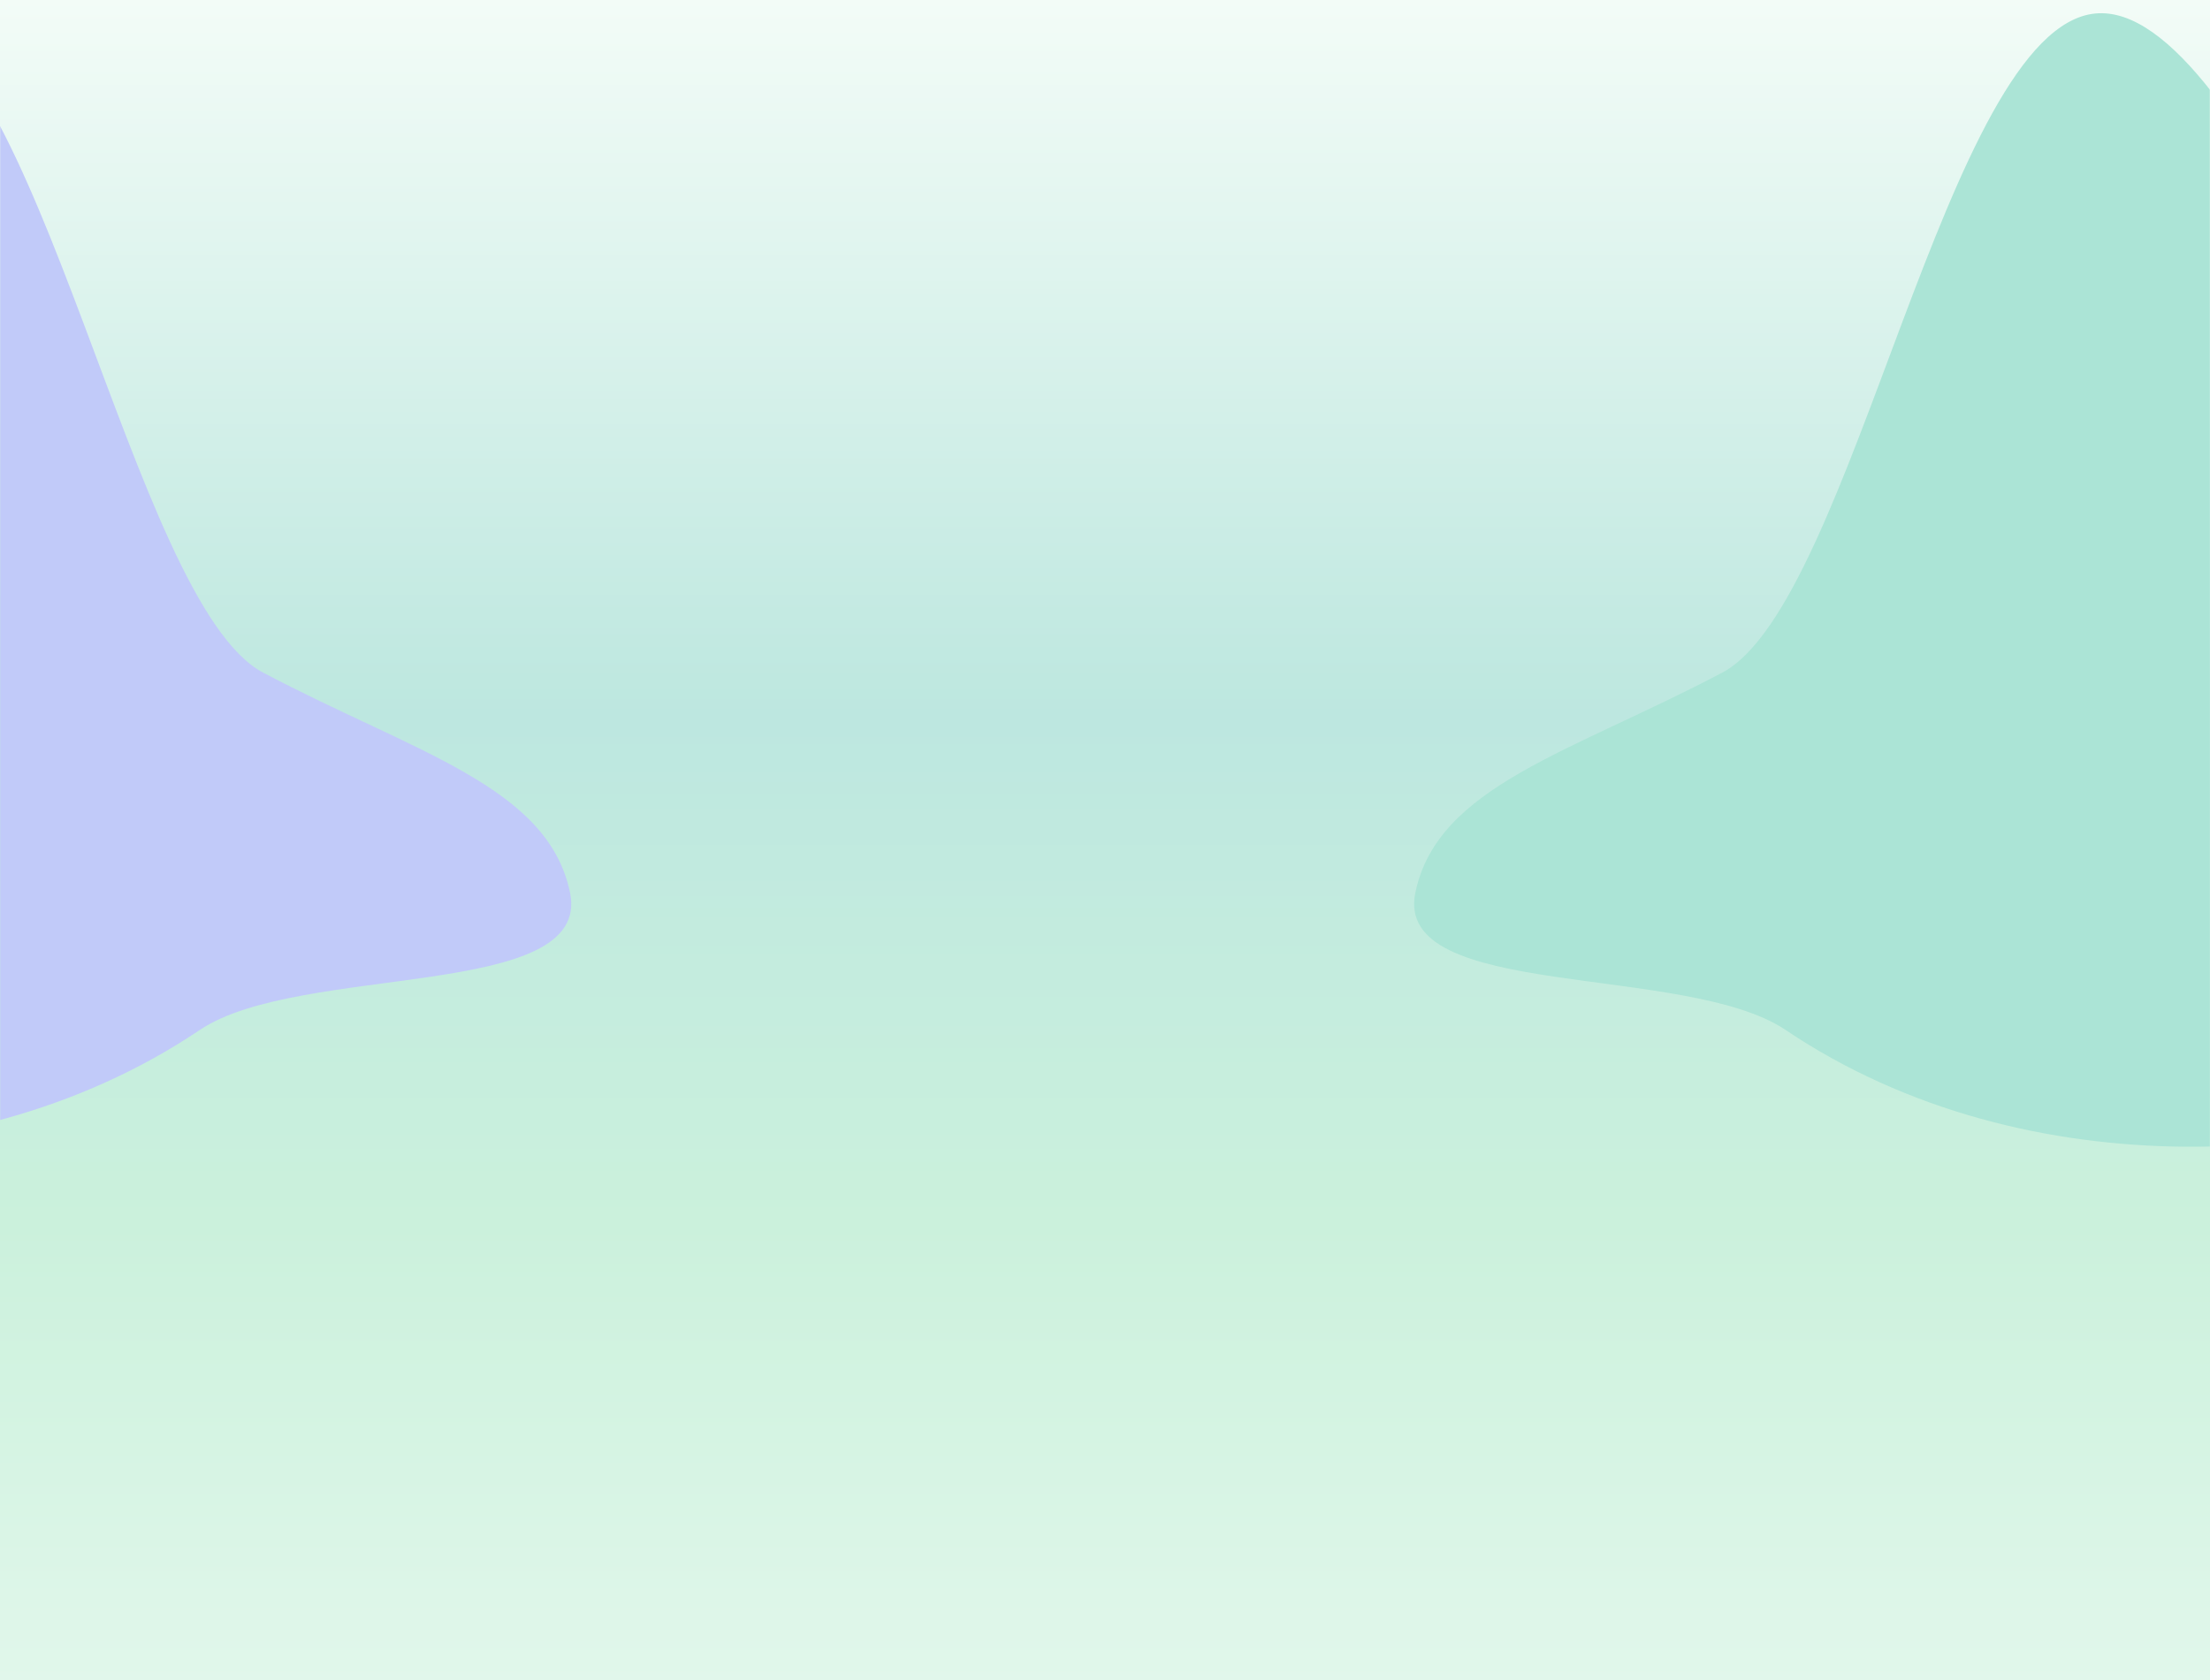 <svg width="1440" height="1095" viewBox="0 0 1440 1095" fill="none" xmlns="http://www.w3.org/2000/svg">
<rect width="1440" height="1501" fill="url(#paint0_linear_11067_125)"/>
<mask id="mask0_11067_125" style="mask-type:alpha" maskUnits="userSpaceOnUse" x="0" y="0" width="1440" height="1011">
<rect width="1440" height="1011" fill="url(#paint1_linear_11067_125)"/>
</mask>
<g mask="url(#mask0_11067_125)">
<g filter="url(#filter0_f_11067_125)">
<path fill-rule="evenodd" clip-rule="evenodd" d="M130.185 671.298C-184.648 883.221 -727.625 607.664 -347.361 392.578C-286.553 358.184 -169.453 -0.945 -71.477 8.812C25.81 18.501 85.556 393.026 171.426 438.37C270.416 490.643 356.932 512.384 371.42 581.705C386.204 652.438 195.321 627.453 130.185 671.298Z" fill="#C1CAF9"/>
</g>
<g filter="url(#filter1_f_11067_125)">
<path fill-rule="evenodd" clip-rule="evenodd" d="M1163.47 671.298C1478.31 883.221 2021.28 607.664 1641.02 392.578C1580.21 358.184 1463.11 -0.945 1365.14 8.812C1267.85 18.501 1208.1 393.026 1122.23 438.37C1023.24 490.643 936.727 512.384 922.239 581.705C907.455 652.438 1098.34 627.453 1163.47 671.298Z" fill="#ABE4D6"/>
</g>
</g>
<defs>
<filter id="filter0_f_11067_125" x="-877.545" y="-391.383" width="1649.78" height="1538.79" filterUnits="userSpaceOnUse" color-interpolation-filters="sRGB">
<feFlood flood-opacity="0" result="BackgroundImageFix"/>
<feBlend mode="normal" in="SourceGraphic" in2="BackgroundImageFix" result="shape"/>
<feGaussianBlur stdDeviation="200" result="effect1_foregroundBlur_11067_125"/>
</filter>
<filter id="filter1_f_11067_125" x="521.426" y="-391.383" width="1649.78" height="1538.79" filterUnits="userSpaceOnUse" color-interpolation-filters="sRGB">
<feFlood flood-opacity="0" result="BackgroundImageFix"/>
<feBlend mode="normal" in="SourceGraphic" in2="BackgroundImageFix" result="shape"/>
<feGaussianBlur stdDeviation="200" result="effect1_foregroundBlur_11067_125"/>
</filter>
<linearGradient id="paint0_linear_11067_125" x1="720" y1="0" x2="720" y2="1501" gradientUnits="userSpaceOnUse">
<stop stop-color="#F3FCF7"/>
<stop offset="0.295" stop-color="#BFE8E0"/>
<stop offset="0.312" stop-color="#BDE7E0"/>
<stop offset="0.532" stop-color="#CBF1DC"/>
<stop offset="1" stop-color="white"/>
</linearGradient>
<linearGradient id="paint1_linear_11067_125" x1="720" y1="0" x2="720" y2="1011" gradientUnits="userSpaceOnUse">
<stop stop-color="#F3FCF7"/>
<stop offset="1" stop-color="#CBF1DC"/>
</linearGradient>
</defs>
</svg>
